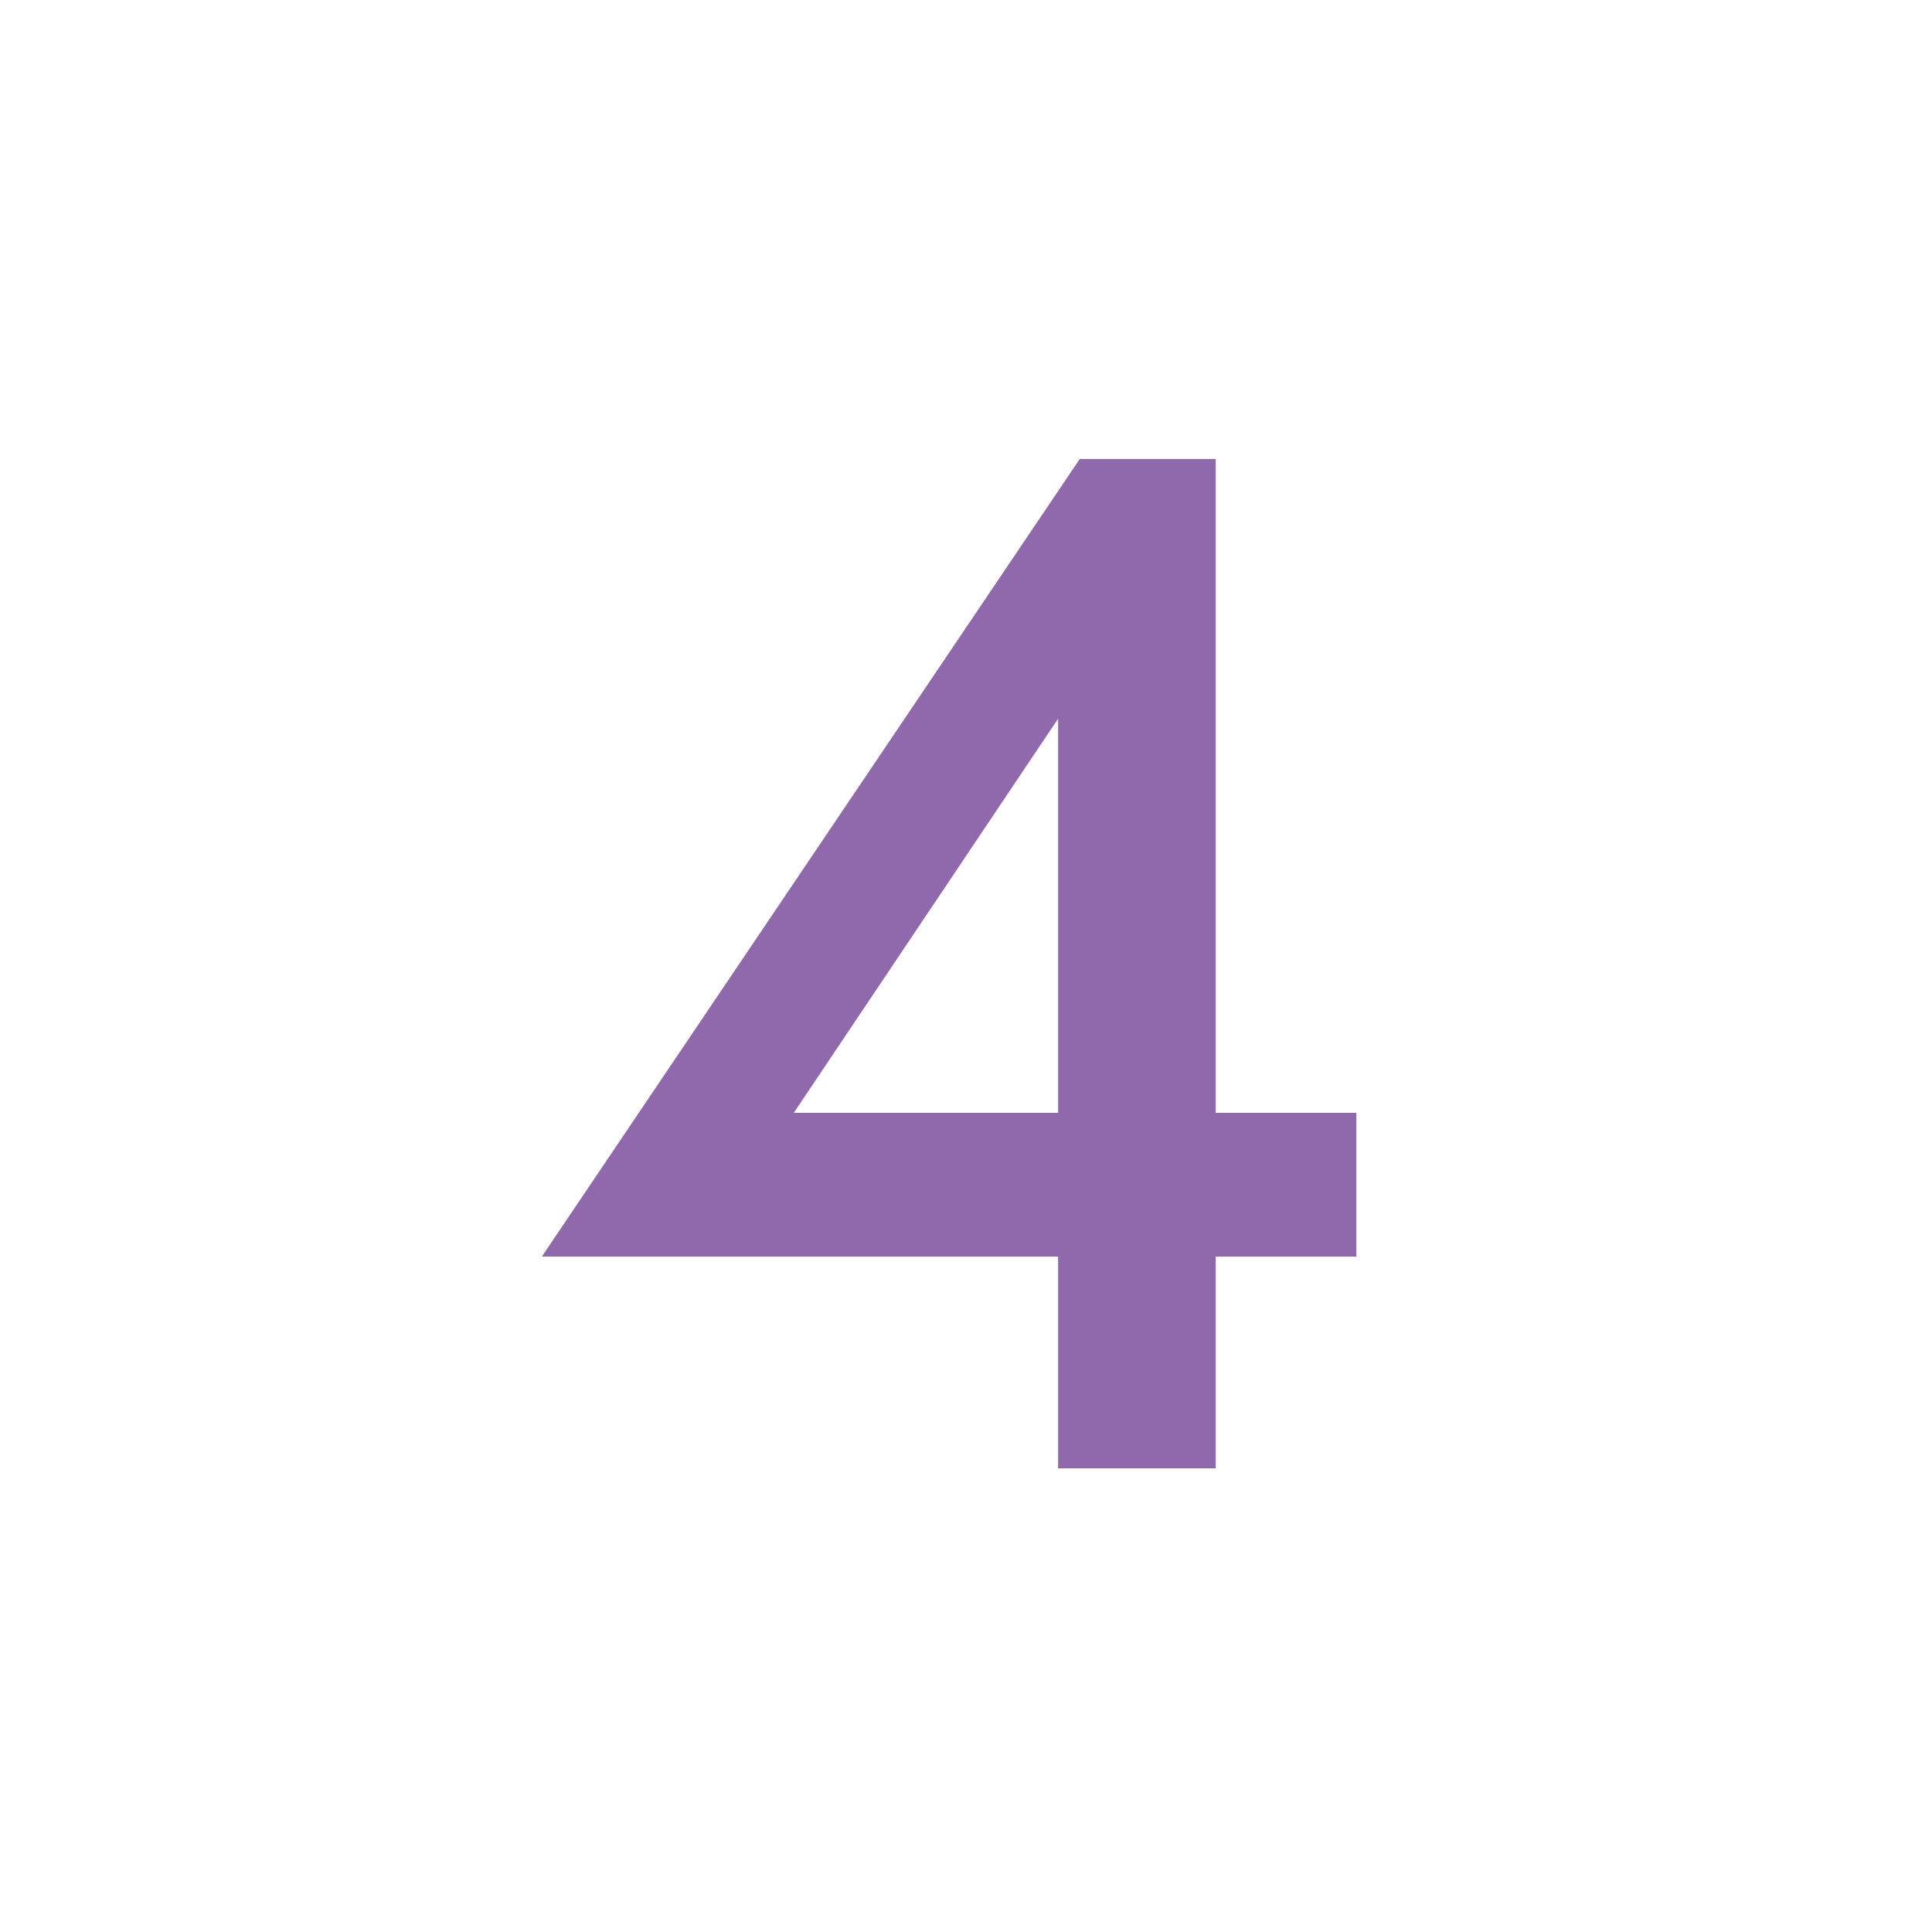 <svg width="50" height="50" viewBox="0 0 50 50" fill="none" xmlns="http://www.w3.org/2000/svg">
<path d="M20.543 28.8H27.383V18.6L20.543 28.8ZM35.103 32.52H31.463V38H27.383V32.52H14.023L27.943 11.88H31.463V28.8H35.103V32.52Z" fill="#9069AC"/>
</svg>
